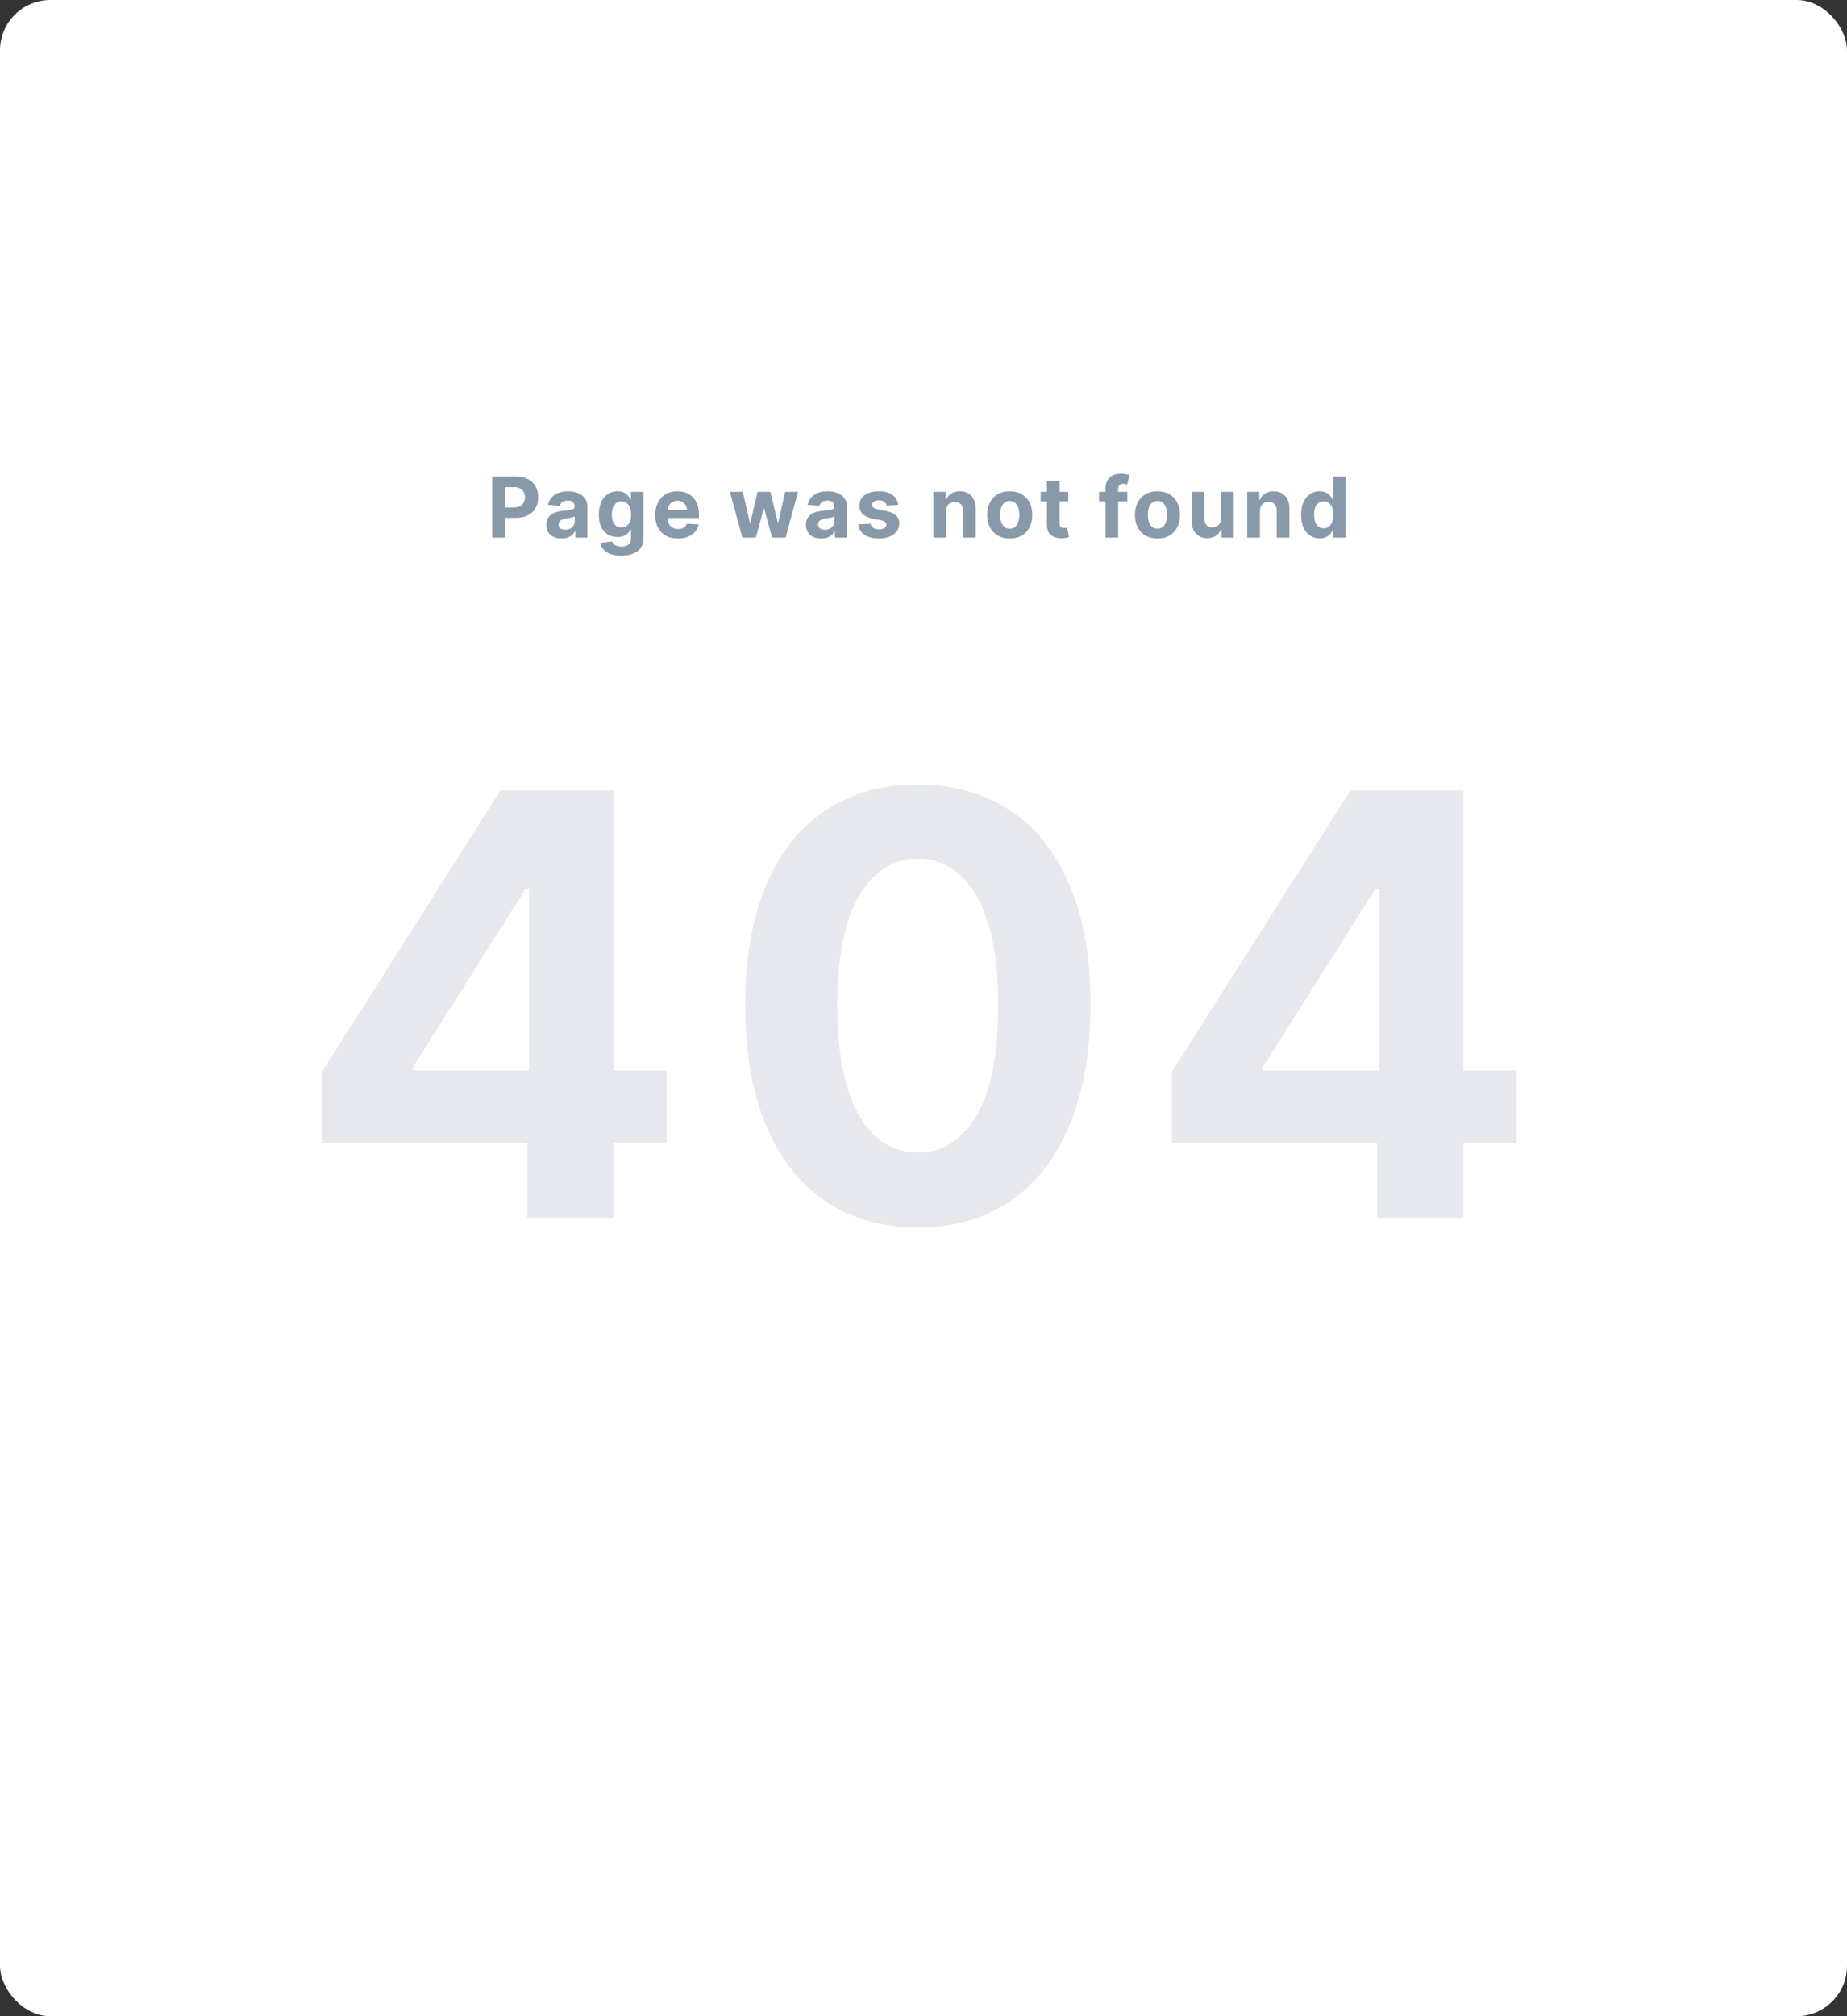 <svg width="220" height="240" viewBox="0 0 220 240" fill="none" xmlns="http://www.w3.org/2000/svg">
<rect x="0" y="0" width="220" height="240" fill="#333333" stroke="none"/>
<rect width="220" height="240" rx="6" fill="white"/>
<path d="M58.632 64V56.727H61.501C62.053 56.727 62.523 56.833 62.911 57.043C63.3 57.252 63.595 57.542 63.799 57.913C64.005 58.283 64.108 58.709 64.108 59.192C64.108 59.675 64.004 60.101 63.795 60.47C63.587 60.84 63.285 61.127 62.89 61.333C62.497 61.539 62.021 61.642 61.462 61.642H59.633V60.41H61.214C61.51 60.41 61.754 60.359 61.945 60.257C62.139 60.153 62.284 60.01 62.379 59.827C62.476 59.643 62.524 59.431 62.524 59.192C62.524 58.95 62.476 58.74 62.379 58.56C62.284 58.377 62.139 58.236 61.945 58.137C61.751 58.035 61.505 57.984 61.207 57.984H60.17V64H58.632ZM66.887 64.103C66.539 64.103 66.229 64.043 65.957 63.922C65.685 63.799 65.469 63.618 65.311 63.379C65.154 63.137 65.076 62.836 65.076 62.477C65.076 62.173 65.132 61.919 65.243 61.713C65.354 61.507 65.506 61.341 65.698 61.216C65.889 61.09 66.107 60.996 66.351 60.932C66.597 60.868 66.855 60.823 67.125 60.797C67.442 60.764 67.698 60.733 67.892 60.705C68.086 60.674 68.227 60.629 68.315 60.57C68.402 60.51 68.446 60.423 68.446 60.307V60.285C68.446 60.061 68.375 59.887 68.233 59.764C68.093 59.64 67.895 59.579 67.636 59.579C67.364 59.579 67.148 59.639 66.987 59.76C66.826 59.878 66.719 60.028 66.667 60.207L65.268 60.094C65.339 59.762 65.479 59.476 65.687 59.234C65.895 58.99 66.164 58.803 66.493 58.673C66.825 58.541 67.208 58.474 67.644 58.474C67.947 58.474 68.237 58.51 68.514 58.581C68.793 58.652 69.04 58.762 69.256 58.911C69.474 59.06 69.645 59.252 69.771 59.486C69.896 59.718 69.959 59.997 69.959 60.321V64H68.524V63.244H68.482C68.394 63.414 68.277 63.564 68.13 63.695C67.983 63.822 67.807 63.923 67.601 63.996C67.395 64.067 67.157 64.103 66.887 64.103ZM67.32 63.059C67.543 63.059 67.74 63.015 67.91 62.928C68.08 62.838 68.214 62.717 68.311 62.565C68.408 62.414 68.457 62.242 68.457 62.05V61.472C68.409 61.502 68.344 61.531 68.261 61.557C68.181 61.581 68.09 61.603 67.988 61.624C67.886 61.643 67.784 61.661 67.683 61.678C67.581 61.692 67.489 61.705 67.406 61.717C67.228 61.743 67.073 61.784 66.941 61.841C66.808 61.898 66.705 61.975 66.632 62.072C66.558 62.166 66.521 62.285 66.521 62.427C66.521 62.633 66.596 62.79 66.745 62.899C66.897 63.006 67.088 63.059 67.32 63.059ZM73.99 66.159C73.5 66.159 73.08 66.092 72.729 65.957C72.381 65.824 72.104 65.643 71.898 65.413C71.692 65.184 71.559 64.926 71.497 64.639L72.896 64.451C72.939 64.56 73.006 64.662 73.099 64.756C73.191 64.851 73.313 64.927 73.464 64.984C73.618 65.043 73.805 65.072 74.025 65.072C74.355 65.072 74.626 64.992 74.839 64.831C75.054 64.672 75.162 64.406 75.162 64.032V63.034H75.098C75.032 63.186 74.932 63.329 74.8 63.464C74.667 63.599 74.497 63.709 74.288 63.794C74.08 63.879 73.831 63.922 73.543 63.922C73.133 63.922 72.76 63.827 72.424 63.638C72.09 63.446 71.824 63.154 71.625 62.761C71.428 62.365 71.33 61.866 71.33 61.262C71.33 60.644 71.431 60.128 71.632 59.714C71.833 59.3 72.101 58.989 72.435 58.783C72.771 58.577 73.139 58.474 73.539 58.474C73.844 58.474 74.1 58.526 74.306 58.631C74.512 58.733 74.678 58.86 74.803 59.014C74.931 59.166 75.029 59.315 75.098 59.462H75.155V58.545H76.657V64.053C76.657 64.517 76.543 64.906 76.316 65.218C76.089 65.531 75.774 65.765 75.371 65.921C74.971 66.08 74.511 66.159 73.99 66.159ZM74.022 62.785C74.266 62.785 74.472 62.725 74.64 62.604C74.81 62.481 74.941 62.306 75.031 62.079C75.123 61.849 75.169 61.575 75.169 61.255C75.169 60.935 75.124 60.658 75.034 60.424C74.944 60.187 74.814 60.004 74.643 59.874C74.473 59.743 74.266 59.678 74.022 59.678C73.773 59.678 73.564 59.746 73.393 59.881C73.223 60.013 73.094 60.198 73.006 60.435C72.919 60.671 72.875 60.945 72.875 61.255C72.875 61.57 72.919 61.842 73.006 62.072C73.096 62.299 73.225 62.475 73.393 62.601C73.564 62.724 73.773 62.785 74.022 62.785ZM80.746 64.106C80.185 64.106 79.703 63.993 79.298 63.766C78.895 63.536 78.585 63.212 78.367 62.793C78.15 62.371 78.041 61.873 78.041 61.298C78.041 60.736 78.15 60.244 78.367 59.82C78.585 59.397 78.892 59.066 79.287 58.83C79.685 58.593 80.151 58.474 80.686 58.474C81.046 58.474 81.381 58.532 81.691 58.648C82.004 58.762 82.276 58.934 82.508 59.163C82.742 59.393 82.925 59.682 83.055 60.03C83.185 60.376 83.25 60.78 83.25 61.244V61.66H78.644V60.722H81.826C81.826 60.505 81.779 60.312 81.684 60.144C81.589 59.975 81.458 59.844 81.29 59.749C81.124 59.652 80.931 59.604 80.711 59.604C80.481 59.604 80.278 59.657 80.1 59.764C79.925 59.868 79.788 60.008 79.688 60.186C79.589 60.361 79.538 60.557 79.536 60.772V61.663C79.536 61.933 79.585 62.166 79.685 62.363C79.787 62.559 79.93 62.711 80.114 62.818C80.299 62.924 80.518 62.977 80.771 62.977C80.939 62.977 81.093 62.954 81.233 62.906C81.373 62.859 81.492 62.788 81.592 62.693C81.691 62.599 81.767 62.483 81.819 62.345L83.218 62.438C83.147 62.774 83.001 63.067 82.781 63.318C82.564 63.567 82.282 63.761 81.936 63.901C81.593 64.038 81.196 64.106 80.746 64.106ZM88.428 64L86.943 58.545H88.474L89.319 62.21H89.369L90.249 58.545H91.752L92.647 62.189H92.693L93.524 58.545H95.051L93.57 64H91.968L91.031 60.57H90.963L90.026 64H88.428ZM97.813 64.103C97.465 64.103 97.155 64.043 96.883 63.922C96.61 63.799 96.395 63.618 96.236 63.379C96.08 63.137 96.002 62.836 96.002 62.477C96.002 62.173 96.058 61.919 96.169 61.713C96.28 61.507 96.432 61.341 96.623 61.216C96.815 61.09 97.033 60.996 97.277 60.932C97.523 60.868 97.781 60.823 98.051 60.797C98.368 60.764 98.624 60.733 98.818 60.705C99.012 60.674 99.153 60.629 99.241 60.57C99.328 60.51 99.372 60.423 99.372 60.307V60.285C99.372 60.061 99.301 59.887 99.159 59.764C99.019 59.64 98.82 59.579 98.562 59.579C98.29 59.579 98.073 59.639 97.912 59.76C97.751 59.878 97.645 60.028 97.593 60.207L96.194 60.094C96.265 59.762 96.404 59.476 96.613 59.234C96.821 58.99 97.09 58.803 97.419 58.673C97.75 58.541 98.134 58.474 98.569 58.474C98.872 58.474 99.162 58.51 99.439 58.581C99.719 58.652 99.966 58.762 100.182 58.911C100.399 59.06 100.571 59.252 100.697 59.486C100.822 59.718 100.885 59.997 100.885 60.321V64H99.45V63.244H99.407C99.32 63.414 99.203 63.564 99.056 63.695C98.909 63.822 98.733 63.923 98.527 63.996C98.321 64.067 98.083 64.103 97.813 64.103ZM98.246 63.059C98.469 63.059 98.665 63.015 98.836 62.928C99.006 62.838 99.14 62.717 99.237 62.565C99.334 62.414 99.383 62.242 99.383 62.05V61.472C99.335 61.502 99.27 61.531 99.187 61.557C99.107 61.581 99.016 61.603 98.914 61.624C98.812 61.643 98.71 61.661 98.609 61.678C98.507 61.692 98.414 61.705 98.332 61.717C98.154 61.743 97.999 61.784 97.866 61.841C97.734 61.898 97.631 61.975 97.557 62.072C97.484 62.166 97.447 62.285 97.447 62.427C97.447 62.633 97.522 62.79 97.671 62.899C97.823 63.006 98.014 63.059 98.246 63.059ZM106.997 60.101L105.612 60.186C105.588 60.068 105.537 59.961 105.459 59.867C105.381 59.769 105.278 59.693 105.15 59.636C105.025 59.577 104.874 59.547 104.699 59.547C104.465 59.547 104.267 59.597 104.106 59.696C103.945 59.793 103.865 59.923 103.865 60.087C103.865 60.217 103.917 60.327 104.021 60.417C104.125 60.507 104.304 60.579 104.557 60.633L105.544 60.832C106.075 60.941 106.47 61.117 106.73 61.358C106.991 61.599 107.121 61.917 107.121 62.31C107.121 62.667 107.016 62.981 106.805 63.251C106.597 63.521 106.31 63.731 105.946 63.883C105.583 64.032 105.166 64.106 104.692 64.106C103.97 64.106 103.395 63.956 102.966 63.656C102.54 63.352 102.29 62.941 102.217 62.42L103.705 62.342C103.75 62.562 103.859 62.73 104.032 62.846C104.204 62.959 104.426 63.016 104.696 63.016C104.961 63.016 105.174 62.965 105.335 62.864C105.498 62.76 105.581 62.626 105.583 62.462C105.581 62.325 105.523 62.213 105.409 62.125C105.296 62.035 105.121 61.966 104.884 61.919L103.939 61.731C103.407 61.624 103.01 61.44 102.75 61.177C102.492 60.914 102.362 60.579 102.362 60.172C102.362 59.822 102.457 59.52 102.647 59.266C102.838 59.013 103.107 58.818 103.453 58.68C103.801 58.543 104.208 58.474 104.674 58.474C105.363 58.474 105.905 58.62 106.301 58.911C106.698 59.202 106.93 59.599 106.997 60.101ZM112.701 60.847V64H111.188V58.545H112.63V59.508H112.694C112.814 59.191 113.017 58.94 113.301 58.755C113.585 58.568 113.93 58.474 114.334 58.474C114.713 58.474 115.043 58.557 115.325 58.723C115.607 58.889 115.826 59.126 115.982 59.433C116.138 59.739 116.216 60.103 116.216 60.527V64H114.704V60.797C114.706 60.463 114.621 60.203 114.448 60.016C114.275 59.826 114.037 59.731 113.734 59.731C113.531 59.731 113.351 59.775 113.194 59.863C113.041 59.95 112.92 60.078 112.832 60.246C112.747 60.412 112.703 60.612 112.701 60.847ZM120.273 64.106C119.722 64.106 119.245 63.989 118.842 63.755C118.442 63.518 118.133 63.189 117.915 62.768C117.698 62.344 117.589 61.853 117.589 61.294C117.589 60.731 117.698 60.238 117.915 59.817C118.133 59.393 118.442 59.064 118.842 58.83C119.245 58.593 119.722 58.474 120.273 58.474C120.825 58.474 121.301 58.593 121.701 58.83C122.103 59.064 122.413 59.393 122.631 59.817C122.849 60.238 122.958 60.731 122.958 61.294C122.958 61.853 122.849 62.344 122.631 62.768C122.413 63.189 122.103 63.518 121.701 63.755C121.301 63.989 120.825 64.106 120.273 64.106ZM120.28 62.935C120.531 62.935 120.741 62.864 120.909 62.722C121.077 62.577 121.204 62.381 121.289 62.132C121.376 61.883 121.42 61.601 121.42 61.283C121.42 60.966 121.376 60.683 121.289 60.435C121.204 60.186 121.077 59.99 120.909 59.845C120.741 59.701 120.531 59.629 120.28 59.629C120.027 59.629 119.814 59.701 119.641 59.845C119.471 59.99 119.342 60.186 119.254 60.435C119.169 60.683 119.126 60.966 119.126 61.283C119.126 61.601 119.169 61.883 119.254 62.132C119.342 62.381 119.471 62.577 119.641 62.722C119.814 62.864 120.027 62.935 120.28 62.935ZM127.243 58.545V59.682H123.958V58.545H127.243ZM124.704 57.239H126.217V62.324C126.217 62.464 126.238 62.572 126.281 62.651C126.323 62.726 126.382 62.78 126.458 62.81C126.536 62.841 126.626 62.856 126.728 62.856C126.799 62.856 126.87 62.851 126.941 62.839C127.012 62.825 127.066 62.814 127.104 62.807L127.342 63.932C127.267 63.956 127.16 63.983 127.023 64.014C126.885 64.047 126.718 64.067 126.522 64.075C126.157 64.089 125.838 64.04 125.563 63.929C125.291 63.818 125.079 63.645 124.928 63.41C124.776 63.176 124.701 62.88 124.704 62.523V57.239ZM134.276 58.545V59.682H130.91V58.545H134.276ZM131.68 64V58.151C131.68 57.756 131.757 57.428 131.911 57.168C132.067 56.907 132.28 56.712 132.55 56.582C132.82 56.452 133.127 56.386 133.47 56.386C133.702 56.386 133.914 56.404 134.106 56.44C134.3 56.475 134.444 56.507 134.539 56.535L134.269 57.672C134.21 57.653 134.136 57.635 134.049 57.619C133.963 57.602 133.876 57.594 133.786 57.594C133.563 57.594 133.408 57.646 133.321 57.75C133.233 57.852 133.189 57.995 133.189 58.18V64H131.68ZM137.869 64.106C137.318 64.106 136.841 63.989 136.438 63.755C136.038 63.518 135.729 63.189 135.511 62.768C135.294 62.344 135.185 61.853 135.185 61.294C135.185 60.731 135.294 60.238 135.511 59.817C135.729 59.393 136.038 59.064 136.438 58.83C136.841 58.593 137.318 58.474 137.869 58.474C138.421 58.474 138.897 58.593 139.297 58.83C139.699 59.064 140.01 59.393 140.227 59.817C140.445 60.238 140.554 60.731 140.554 61.294C140.554 61.853 140.445 62.344 140.227 62.768C140.01 63.189 139.699 63.518 139.297 63.755C138.897 63.989 138.421 64.106 137.869 64.106ZM137.876 62.935C138.127 62.935 138.337 62.864 138.505 62.722C138.673 62.577 138.8 62.381 138.885 62.132C138.973 61.883 139.016 61.601 139.016 61.283C139.016 60.966 138.973 60.683 138.885 60.435C138.8 60.186 138.673 59.99 138.505 59.845C138.337 59.701 138.127 59.629 137.876 59.629C137.623 59.629 137.41 59.701 137.237 59.845C137.067 59.99 136.938 60.186 136.85 60.435C136.765 60.683 136.722 60.966 136.722 61.283C136.722 61.601 136.765 61.883 136.85 62.132C136.938 62.381 137.067 62.577 137.237 62.722C137.41 62.864 137.623 62.935 137.876 62.935ZM145.436 61.678V58.545H146.948V64H145.496V63.009H145.439C145.316 63.329 145.111 63.586 144.825 63.78C144.541 63.974 144.194 64.071 143.784 64.071C143.42 64.071 143.099 63.988 142.822 63.822C142.545 63.657 142.328 63.421 142.172 63.116C142.018 62.81 141.94 62.445 141.938 62.019V58.545H143.45V61.749C143.453 62.071 143.539 62.325 143.71 62.512C143.88 62.699 144.109 62.793 144.395 62.793C144.577 62.793 144.748 62.751 144.906 62.668C145.065 62.583 145.193 62.458 145.29 62.292C145.389 62.126 145.438 61.921 145.436 61.678ZM150.071 60.847V64H148.558V58.545H150V59.508H150.064C150.185 59.191 150.387 58.94 150.671 58.755C150.955 58.568 151.3 58.474 151.705 58.474C152.083 58.474 152.414 58.557 152.695 58.723C152.977 58.889 153.196 59.126 153.352 59.433C153.509 59.739 153.587 60.103 153.587 60.527V64H152.074V60.797C152.076 60.463 151.991 60.203 151.818 60.016C151.646 59.826 151.408 59.731 151.105 59.731C150.901 59.731 150.721 59.775 150.565 59.863C150.411 59.95 150.29 60.078 150.203 60.246C150.117 60.412 150.074 60.612 150.071 60.847ZM157.189 64.089C156.775 64.089 156.399 63.982 156.063 63.769C155.73 63.554 155.464 63.238 155.268 62.821C155.074 62.402 154.977 61.888 154.977 61.28C154.977 60.655 155.077 60.135 155.279 59.721C155.48 59.304 155.747 58.993 156.081 58.787C156.417 58.579 156.785 58.474 157.185 58.474C157.491 58.474 157.745 58.526 157.949 58.631C158.155 58.733 158.321 58.86 158.446 59.014C158.574 59.166 158.671 59.315 158.737 59.462H158.783V56.727H160.293V64H158.801V63.126H158.737C158.666 63.278 158.566 63.428 158.435 63.577C158.308 63.724 158.141 63.846 157.935 63.943C157.731 64.04 157.483 64.089 157.189 64.089ZM157.668 62.885C157.912 62.885 158.118 62.819 158.286 62.686C158.457 62.551 158.587 62.363 158.677 62.121C158.769 61.88 158.815 61.597 158.815 61.273C158.815 60.948 158.77 60.667 158.681 60.428C158.591 60.188 158.46 60.004 158.29 59.874C158.119 59.743 157.912 59.678 157.668 59.678C157.42 59.678 157.21 59.746 157.04 59.881C156.869 60.016 156.74 60.203 156.653 60.442C156.565 60.681 156.521 60.958 156.521 61.273C156.521 61.59 156.565 61.87 156.653 62.114C156.743 62.356 156.872 62.545 157.04 62.682C157.21 62.818 157.42 62.885 157.668 62.885Z" fill="#8899AA"/>
<path d="M38.356 136.051V127.575L59.609 94.091H66.918V105.824H62.592L49.194 127.028V127.425H79.396V136.051H38.356ZM62.791 145V133.466L62.99 129.712V94.091H73.082V145H62.791ZM109.329 146.119C105.053 146.102 101.374 145.05 98.292 142.962C95.226 140.874 92.865 137.849 91.207 133.888C89.567 129.928 88.755 125.163 88.771 119.595C88.771 114.044 89.591 109.312 91.232 105.401C92.889 101.49 95.251 98.516 98.317 96.477C101.399 94.422 105.07 93.395 109.329 93.395C113.588 93.395 117.25 94.422 120.316 96.477C123.398 98.532 125.768 101.515 127.425 105.426C129.083 109.321 129.903 114.044 129.886 119.595C129.886 125.18 129.058 129.953 127.4 133.913C125.76 137.874 123.407 140.898 120.341 142.987C117.275 145.075 113.604 146.119 109.329 146.119ZM109.329 137.195C112.245 137.195 114.574 135.728 116.314 132.795C118.054 129.862 118.916 125.462 118.899 119.595C118.899 115.734 118.501 112.519 117.706 109.95C116.927 107.382 115.817 105.451 114.375 104.158C112.95 102.866 111.268 102.219 109.329 102.219C106.429 102.219 104.109 103.67 102.369 106.57C100.628 109.47 99.75 113.812 99.734 119.595C99.734 123.506 100.123 126.771 100.902 129.389C101.697 131.991 102.816 133.946 104.258 135.256C105.7 136.548 107.39 137.195 109.329 137.195ZM139.591 136.051V127.575L160.844 94.091H168.152V105.824H163.827L150.429 127.028V127.425H180.631V136.051H139.591ZM164.026 145V133.466L164.225 129.712V94.091H174.317V145H164.026Z" fill="#E6E8EE"/>
</svg>
